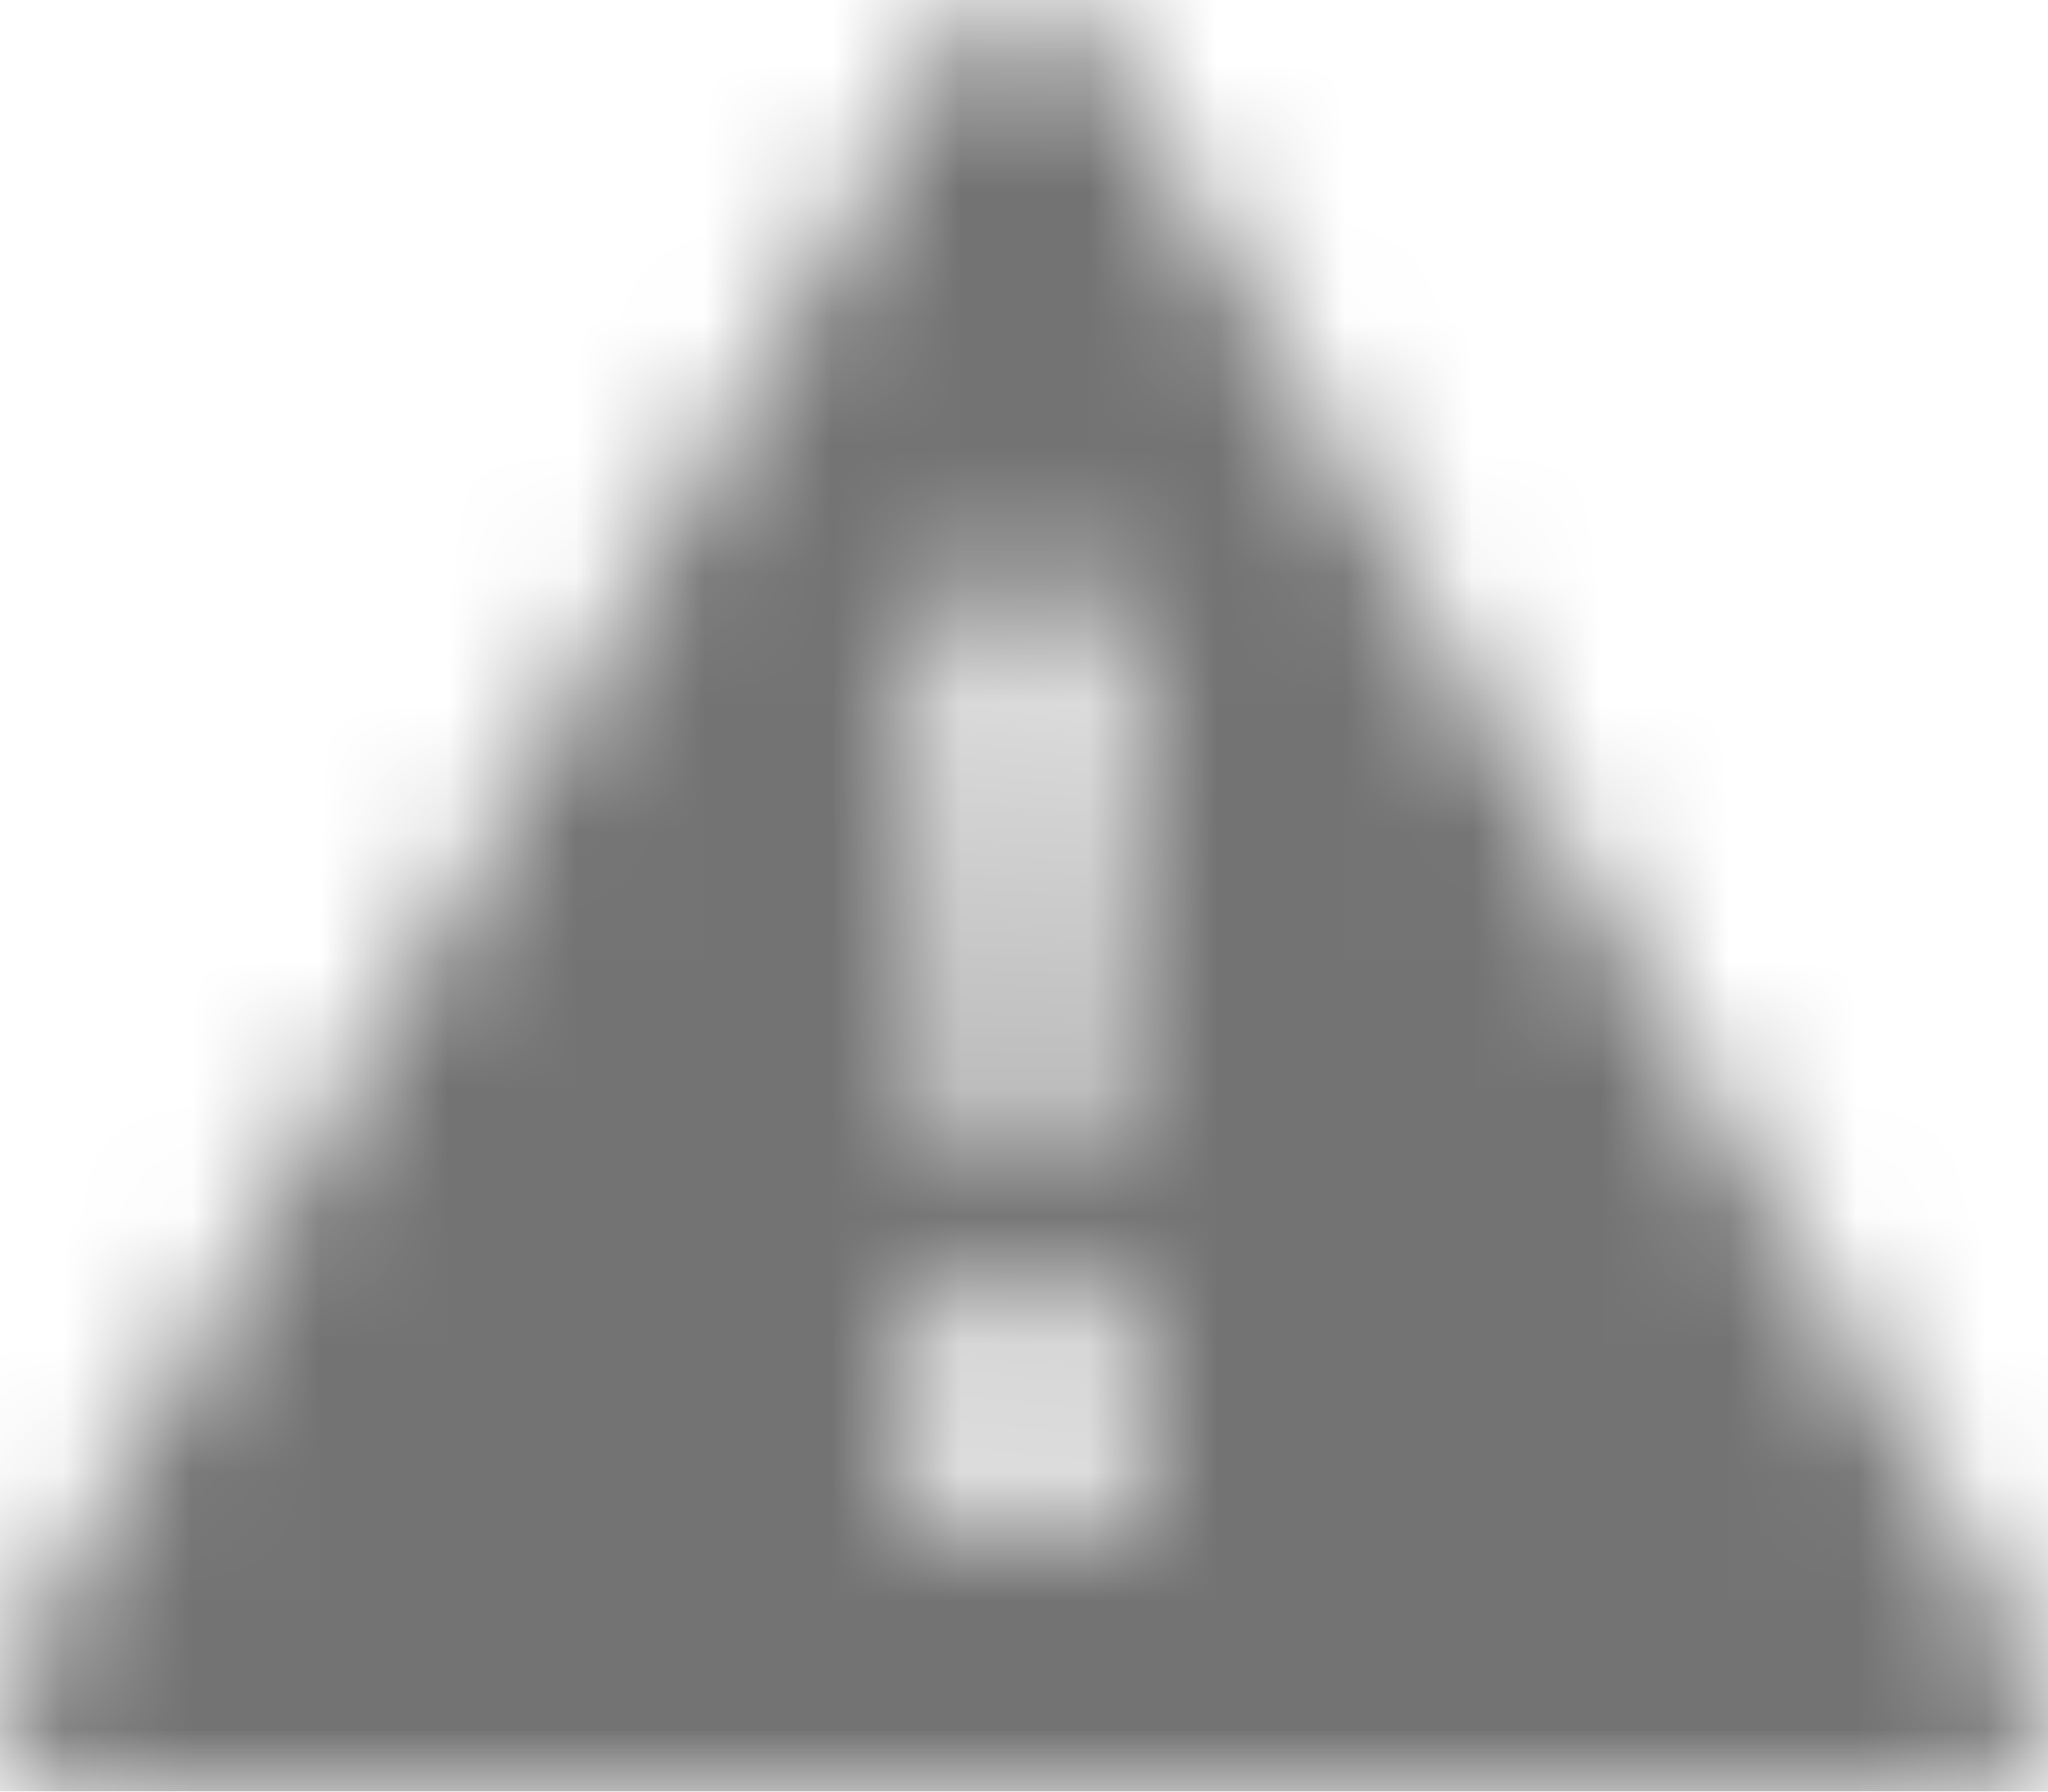 <?xml version="1.0" encoding="UTF-8"?>
<svg width="16px" height="14px" viewBox="0 0 16 14" version="1.1" xmlns="http://www.w3.org/2000/svg" xmlns:xlink="http://www.w3.org/1999/xlink">
    <!-- Generator: Sketch 59.1 (86144) - https://sketch.com -->
    <title>warning-2-16px</title>
    <desc>Created with Sketch.</desc>
    <defs>
        <path d="M15.91,13 L8.577,0.333 C8.448,0.141 8.232,0.025 8,0.025 C7.768,0.025 7.552,0.141 7.423,0.333 L0.09,13 C-0.029,13.206 -0.029,13.46 0.09,13.666 C0.209,13.873 0.429,14 0.667,14 L15.333,14 C15.571,14 15.791,13.873 15.91,13.666 C16.029,13.46 16.029,13.206 15.91,13 L15.91,13 Z M8.804,4.667 L8.489,9.067 L7.511,9.067 L7.214,4.667 L8.804,4.667 Z M8,12 C7.46,12 7.022,11.562 7.022,11.022 C7.022,10.482 7.46,10.044 8,10.044 C8.54,10.044 8.978,10.482 8.978,11.022 C8.978,11.562 8.54,12 8,12 Z" id="path-1"></path>
    </defs>
    <g id="Final" stroke="none" stroke-width="1" fill="none" fill-rule="evenodd">
        <g id="All-Nucleo-Icons" transform="translate(-319, -5792)">
            <g id="Solo/Nucleo/16px/warning-2" transform="translate(315, 5787)">
                <g id="t-warning" transform="translate(4, 5)">
                    <g id="Colour/Default-Colour">
                        <mask id="mask-2" fill="white">
                            <use xlink:href="#path-1"></use>
                        </mask>
                        <g id="Mask" fill-rule="nonzero"></g>
                        <g id="colour/neutral/chia" mask="url(#mask-2)" fill="#737373">
                            <g transform="translate(-24, -25)" id="Colour">
                                <rect x="0" y="0" width="64" height="64"></rect>
                            </g>
                        </g>
                    </g>
                </g>
            </g>
        </g>
    </g>
</svg>